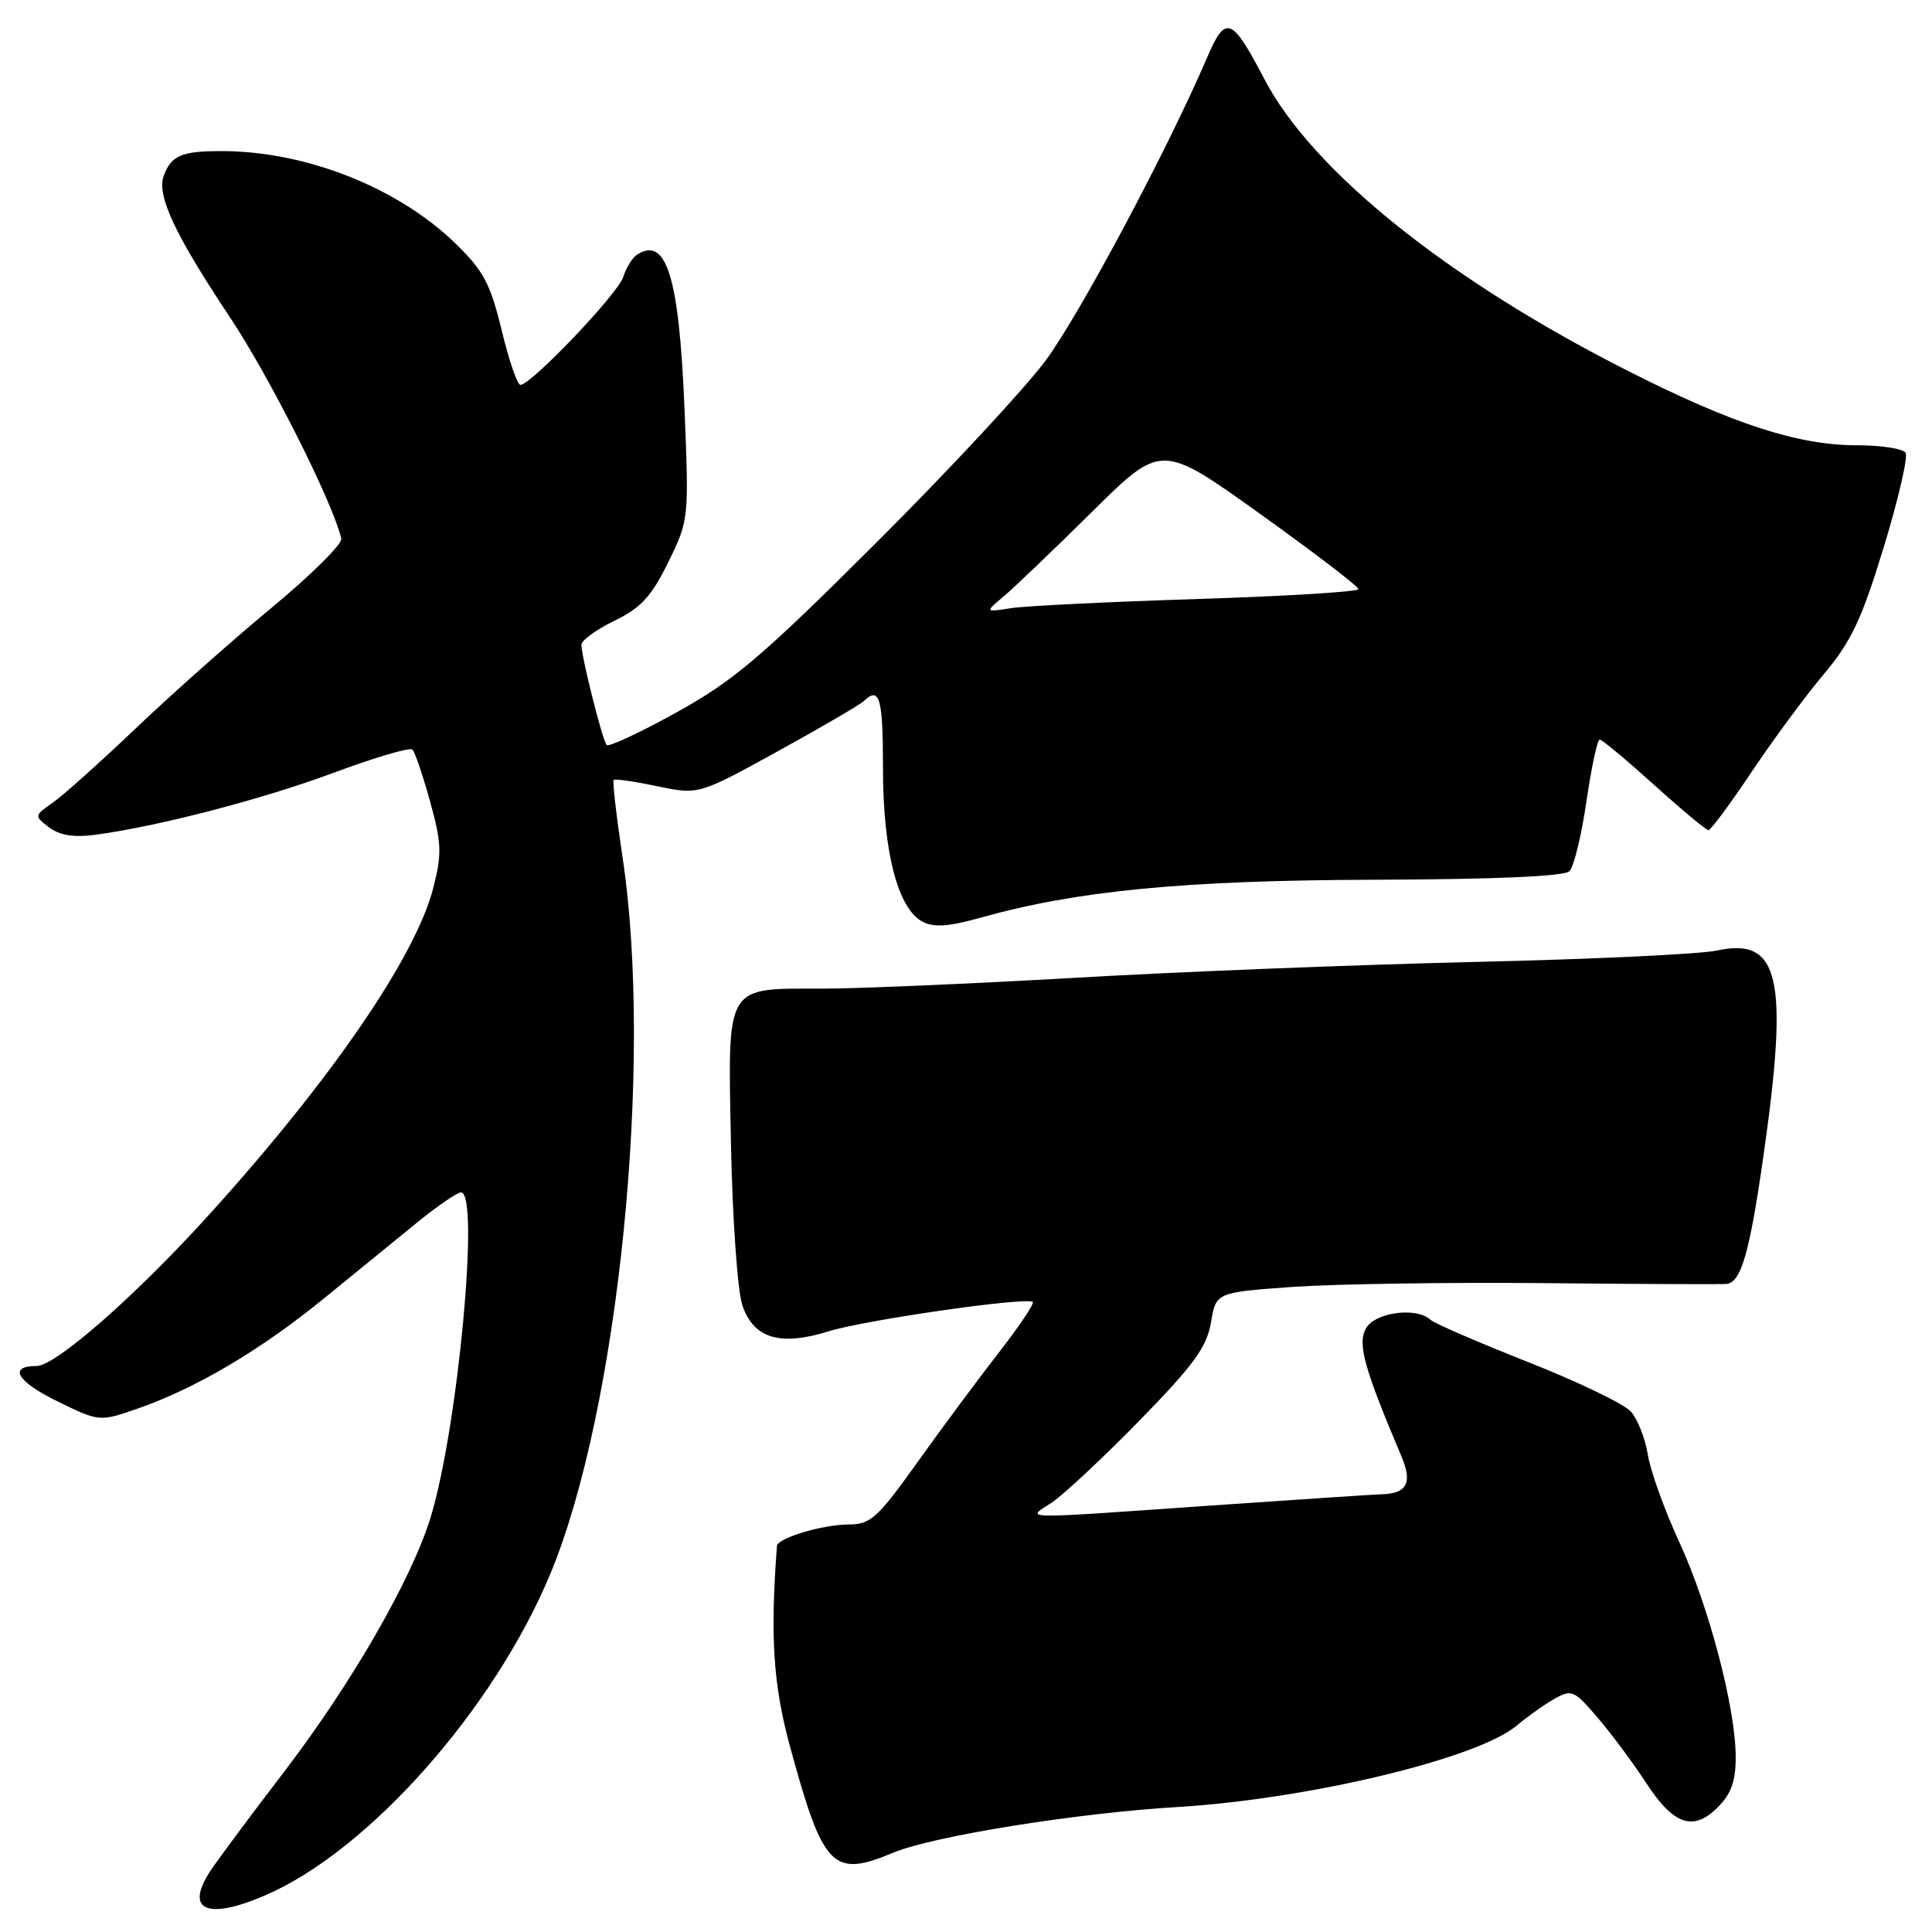 <?xml version="1.0" encoding="UTF-8" standalone="no"?>
<!DOCTYPE svg PUBLIC "-//W3C//DTD SVG 1.1//EN" "http://www.w3.org/Graphics/SVG/1.1/DTD/svg11.dtd" >
<svg xmlns="http://www.w3.org/2000/svg" xmlns:xlink="http://www.w3.org/1999/xlink" version="1.1" viewBox="0 0 256 256">
 <g >
 <path fill="currentColor"
d=" M 35.17 251.13 C 48.85 245.22 65.43 226.52 72.92 208.55 C 81.96 186.82 86.60 140.82 82.49 113.58 C 81.67 108.13 81.14 103.52 81.32 103.35 C 81.49 103.17 84.10 103.55 87.10 104.18 C 92.57 105.32 92.57 105.32 103.04 99.56 C 108.79 96.39 113.93 93.40 114.45 92.90 C 116.56 90.90 117.00 92.43 117.00 101.82 C 117.00 112.80 118.95 120.37 122.22 122.12 C 123.73 122.92 125.67 122.79 129.92 121.60 C 142.72 118.01 156.92 116.64 182.20 116.57 C 198.11 116.52 207.28 116.12 207.96 115.44 C 208.54 114.86 209.56 110.69 210.21 106.19 C 210.87 101.69 211.66 98.00 211.97 98.00 C 212.28 98.00 215.52 100.70 219.18 104.00 C 222.83 107.30 226.07 110.00 226.38 110.00 C 226.69 110.00 229.27 106.51 232.12 102.25 C 234.97 97.99 239.27 92.17 241.68 89.31 C 245.28 85.04 246.68 82.08 249.59 72.56 C 251.53 66.21 252.84 60.55 252.50 60.00 C 252.16 59.45 249.26 59.00 246.05 59.00 C 238.23 59.00 229.59 56.19 215.58 49.08 C 191.79 37.02 173.89 22.64 167.53 10.47 C 163.20 2.19 162.40 1.90 159.94 7.64 C 154.75 19.76 143.05 41.71 138.53 47.80 C 135.80 51.48 125.67 62.38 116.02 72.00 C 100.96 87.02 97.24 90.19 89.69 94.37 C 84.86 97.05 80.67 99.00 80.39 98.72 C 79.85 98.18 77.10 87.29 77.04 85.45 C 77.02 84.87 78.98 83.44 81.40 82.26 C 84.94 80.54 86.32 79.04 88.55 74.49 C 91.29 68.89 91.30 68.76 90.69 53.96 C 89.98 36.66 88.28 31.20 84.38 33.77 C 83.77 34.17 82.96 35.50 82.58 36.71 C 81.89 38.92 70.37 51.00 68.96 51.00 C 68.55 51.00 67.43 47.74 66.47 43.75 C 64.98 37.59 64.06 35.86 60.35 32.26 C 52.67 24.80 40.40 19.98 29.20 20.02 C 24.02 20.03 22.68 20.62 21.69 23.31 C 20.74 25.88 23.17 31.08 30.43 41.98 C 35.74 49.95 44.19 66.75 45.22 71.38 C 45.37 72.07 41.23 76.19 36.00 80.52 C 30.77 84.85 22.68 92.04 18.00 96.50 C 13.32 100.95 8.38 105.39 7.00 106.35 C 4.53 108.08 4.52 108.12 6.50 109.63 C 7.86 110.67 9.77 110.99 12.50 110.63 C 20.77 109.55 34.83 105.90 44.28 102.37 C 49.66 100.37 54.33 98.99 54.65 99.32 C 54.98 99.64 56.03 102.74 56.99 106.21 C 58.52 111.72 58.57 113.14 57.41 117.66 C 55.08 126.76 43.90 143.06 27.79 160.86 C 18.04 171.64 7.38 181.00 4.86 181.00 C 1.04 181.00 2.23 183.05 7.56 185.66 C 13.17 188.41 13.17 188.41 18.34 186.61 C 26.04 183.92 34.60 178.85 43.00 171.99 C 47.12 168.63 52.68 164.10 55.34 161.93 C 58.00 159.77 60.59 158.00 61.09 158.00 C 63.61 158.00 60.65 189.48 57.03 201.15 C 54.48 209.39 46.56 223.11 37.62 234.81 C 33.70 239.92 29.44 245.64 28.15 247.50 C 24.30 253.06 27.20 254.57 35.17 251.13 Z  M 118.39 245.48 C 123.62 243.30 142.62 240.24 156.00 239.44 C 173.43 238.39 195.86 233.00 201.00 228.63 C 202.38 227.46 204.60 225.88 205.95 225.12 C 208.26 223.81 208.59 223.96 211.71 227.62 C 213.53 229.75 216.39 233.59 218.05 236.14 C 221.75 241.83 224.35 242.74 227.61 239.48 C 229.39 237.70 230.00 236.00 229.99 232.80 C 229.98 226.31 226.43 212.79 222.48 204.26 C 220.55 200.07 218.69 194.90 218.35 192.77 C 218.01 190.63 217.00 188.06 216.11 187.05 C 215.23 186.05 209.10 183.09 202.50 180.49 C 195.90 177.88 190.07 175.36 189.55 174.88 C 187.66 173.13 182.12 173.90 180.97 176.06 C 179.87 178.11 180.77 181.33 185.67 192.91 C 187.20 196.50 186.45 197.93 183.00 198.00 C 182.18 198.02 172.05 198.69 160.50 199.49 C 134.39 201.31 135.96 201.34 139.35 199.11 C 140.92 198.07 146.16 193.17 151.00 188.22 C 158.18 180.87 159.91 178.49 160.46 175.23 C 161.13 171.25 161.13 171.25 171.32 170.52 C 176.92 170.13 191.85 169.90 204.50 170.02 C 217.15 170.15 228.07 170.19 228.77 170.13 C 230.70 169.94 231.83 166.05 233.66 153.20 C 237.04 129.57 235.82 124.15 227.50 125.95 C 225.30 126.43 210.90 127.11 195.50 127.46 C 180.10 127.82 156.25 128.76 142.50 129.56 C 128.75 130.35 113.65 131.00 108.94 131.00 C 95.97 131.00 96.44 130.20 96.86 151.66 C 97.05 161.47 97.73 171.04 98.36 172.93 C 99.83 177.35 103.35 178.42 109.82 176.40 C 114.62 174.90 136.15 171.81 136.85 172.52 C 137.07 172.74 135.05 175.75 132.36 179.21 C 129.66 182.67 124.81 189.21 121.57 193.75 C 116.30 201.13 115.34 202.00 112.49 202.00 C 109.03 202.00 103.03 203.79 102.95 204.85 C 102.04 216.91 102.45 223.26 104.70 231.50 C 109.09 247.58 110.33 248.85 118.39 245.48 Z  M 133.00 79.02 C 134.38 77.86 139.64 72.82 144.70 67.82 C 153.89 58.73 153.89 58.73 166.95 68.08 C 174.13 73.22 180.00 77.71 180.00 78.06 C 180.00 78.41 170.44 79.00 158.75 79.37 C 147.06 79.74 135.93 80.28 134.00 80.58 C 130.50 81.12 130.50 81.12 133.00 79.02 Z "/>
</g>
</svg>